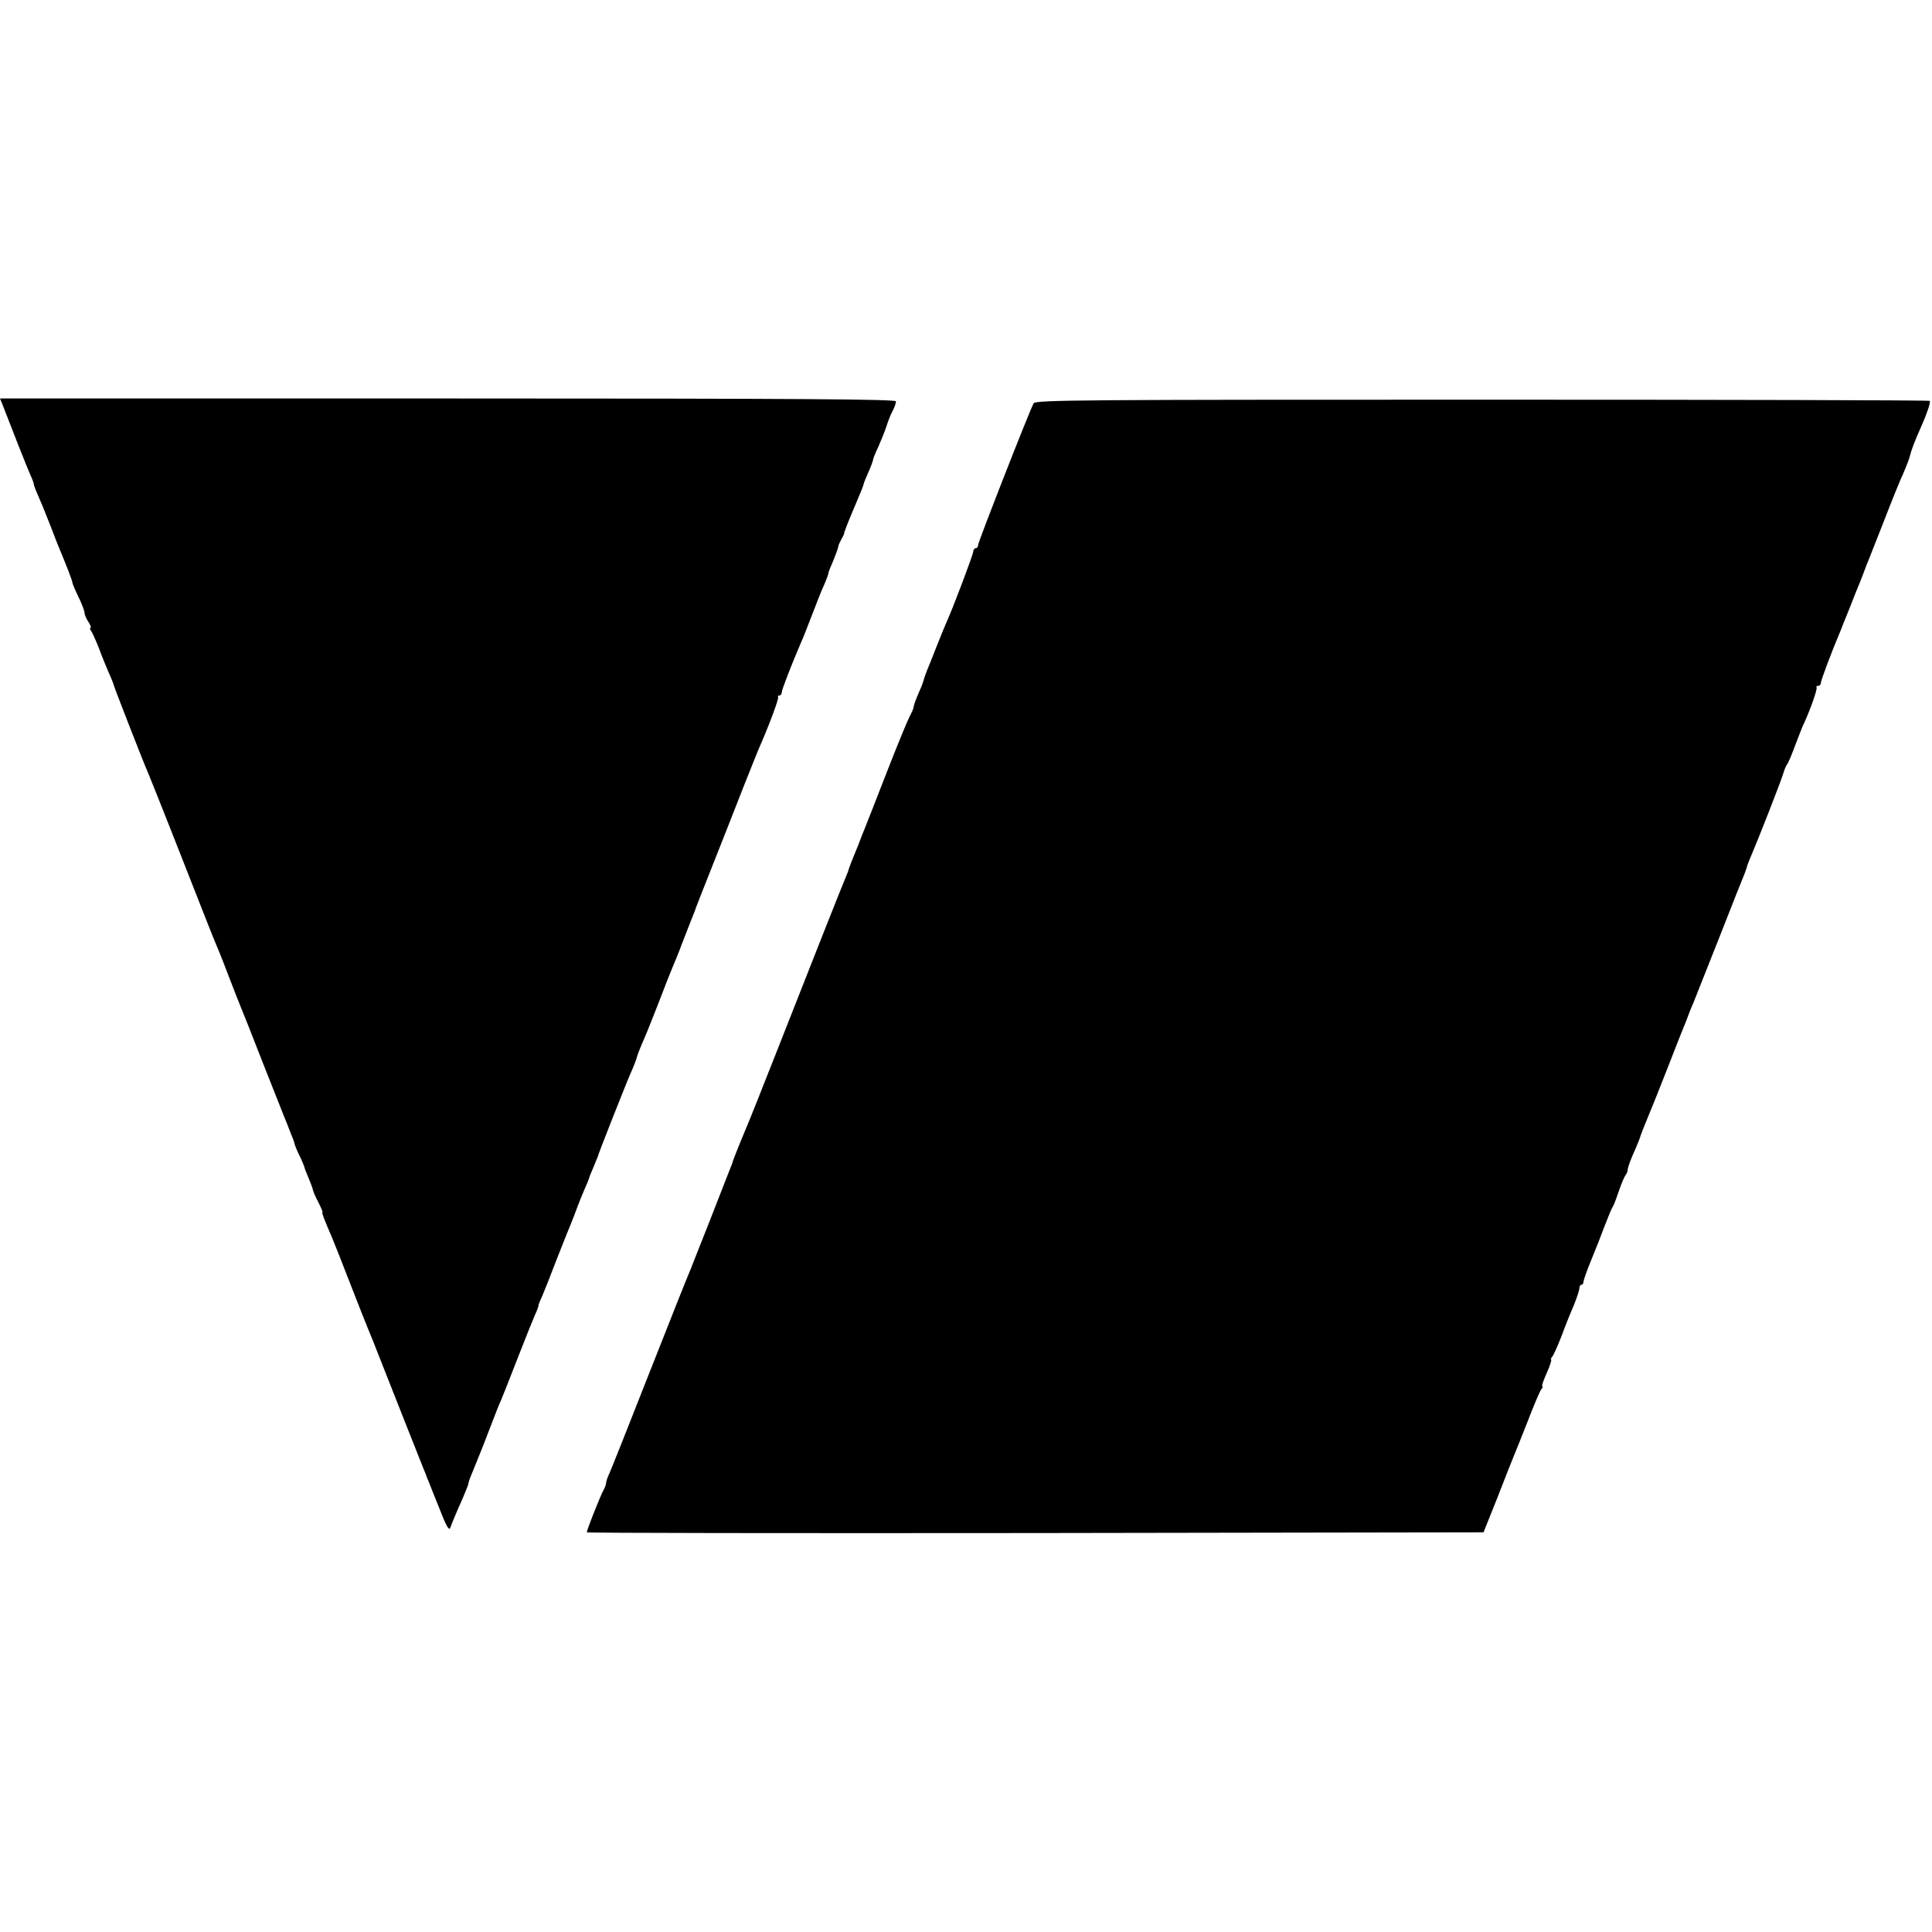 <?xml version="1.0" standalone="no"?>
<!DOCTYPE svg PUBLIC "-//W3C//DTD SVG 20010904//EN"
 "http://www.w3.org/TR/2001/REC-SVG-20010904/DTD/svg10.dtd">
<svg version="1.0" xmlns="http://www.w3.org/2000/svg"
 width="800pt" height="800pt" viewBox="0 0 800 800"
 preserveAspectRatio="xMidYMid meet">
<g transform="translate(0,800) scale(0.1,-0.1)"
fill="#000000" stroke="none">
<path d="M9 6328 c38 -99 105 -269 117 -295 8 -17 14 -34 14 -38 0 -4 7 -23
16 -43 17 -39 20 -46 54 -132 11 -30 25 -64 29 -75 35 -83 61 -151 61 -158 0
-4 11 -30 25 -59 14 -28 25 -58 25 -65 0 -8 7 -25 16 -38 9 -14 13 -25 9 -25
-4 0 -3 -6 2 -12 5 -7 20 -40 33 -73 12 -33 31 -79 41 -102 11 -24 19 -45 19
-47 0 -5 123 -321 145 -371 13 -30 138 -346 202 -510 19 -49 39 -100 44 -112
5 -13 14 -35 20 -50 6 -16 17 -41 24 -58 7 -16 27 -68 45 -115 18 -47 38 -98
45 -115 7 -16 49 -122 93 -235 45 -113 86 -218 93 -235 7 -16 13 -32 14 -35 1
-3 7 -18 13 -33 7 -16 12 -31 12 -35 1 -4 9 -25 20 -47 11 -22 19 -43 20 -46
0 -4 8 -24 17 -45 9 -22 18 -45 19 -52 1 -7 12 -31 23 -52 11 -22 19 -40 16
-40 -4 0 9 -33 40 -105 7 -16 41 -102 75 -190 34 -88 68 -173 75 -190 7 -16
29 -70 48 -120 46 -116 171 -434 182 -460 5 -11 9 -22 10 -25 1 -3 5 -14 10
-25 4 -11 25 -63 46 -115 28 -73 39 -90 44 -75 8 22 21 54 54 128 11 26 21 51
21 56 0 5 8 26 17 47 9 22 17 41 18 44 1 3 6 16 12 30 6 14 25 63 43 110 18
47 38 99 46 115 7 17 38 95 69 175 31 80 63 159 71 177 8 17 14 34 14 38 0 4
7 21 15 38 8 18 35 86 60 152 26 66 53 134 60 150 7 17 18 46 25 65 7 19 21
54 31 77 11 24 19 45 19 47 0 2 8 21 17 42 9 22 17 41 18 44 1 9 118 305 138
350 11 24 20 49 22 55 3 14 14 42 35 90 10 22 36 90 60 150 23 61 48 124 55
140 7 17 25 59 38 95 14 36 31 79 37 95 7 17 14 35 16 40 1 6 34 89 72 185 38
96 95 240 126 320 32 80 61 154 66 165 43 97 87 215 82 219 -3 3 -1 6 5 6 5 0
10 6 10 13 0 11 43 121 78 202 8 17 28 68 46 115 18 47 40 104 51 127 10 23
18 45 18 48 0 4 6 21 14 38 14 33 27 68 28 77 0 3 5 14 11 25 6 11 12 22 12
25 0 6 20 57 45 115 23 55 33 78 36 90 1 6 10 28 20 50 10 22 18 45 19 50 0 6
10 30 22 55 11 25 26 62 33 83 7 22 18 51 26 65 8 15 14 33 14 40 0 9 -378 12
-1855 12 l-1855 0 9 -22z"/>
<path d="M4280 6330 c-18 -33 -230 -575 -230 -587 0 -7 -4 -13 -10 -13 -5 0
-10 -6 -10 -14 0 -11 -82 -229 -110 -291 -5 -11 -24 -56 -41 -100 -17 -44 -36
-91 -42 -105 -5 -14 -11 -29 -12 -35 -1 -5 -8 -26 -17 -45 -17 -39 -25 -61
-26 -73 -1 -4 -8 -20 -16 -35 -8 -15 -51 -119 -95 -232 -44 -113 -85 -218 -92
-235 -7 -16 -13 -32 -14 -35 -2 -6 -19 -50 -38 -95 -6 -16 -12 -32 -13 -35 0
-3 -5 -16 -11 -30 -12 -27 -145 -363 -297 -750 -53 -135 -107 -270 -120 -300
-27 -64 -50 -123 -52 -130 0 -3 -6 -18 -13 -35 -6 -16 -43 -111 -82 -210 -39
-99 -75 -189 -79 -200 -16 -37 -68 -168 -195 -490 -69 -176 -132 -334 -140
-352 -8 -17 -15 -36 -15 -42 0 -6 -4 -19 -10 -29 -15 -28 -70 -166 -70 -177 0
-3 836 -4 1857 -3 l1856 3 58 145 c31 80 61 156 67 170 6 14 32 79 58 145 25
66 51 126 56 132 6 7 8 13 4 13 -3 0 5 25 19 55 13 30 21 55 18 55 -3 0 -1 6
5 13 5 6 22 44 37 82 14 39 37 96 51 128 13 32 24 65 24 73 0 8 4 14 8 14 5 0
9 6 9 13 0 6 14 46 31 87 17 41 43 107 57 145 15 39 30 75 34 80 4 6 15 35 25
65 10 30 23 59 27 64 5 6 9 16 9 23 0 7 9 32 19 56 20 45 34 79 35 87 1 3 13
34 28 70 15 36 53 130 84 210 31 80 61 156 67 170 6 14 11 27 12 30 5 15 18
48 26 65 4 11 53 133 107 270 54 138 102 259 107 270 4 11 9 25 10 31 2 6 10
27 18 45 24 55 125 312 132 339 4 14 11 30 15 35 5 6 20 42 34 80 15 39 30 79
36 90 26 56 57 144 52 149 -3 3 0 6 6 6 7 0 12 6 12 13 0 10 45 130 80 212 4
11 22 56 40 100 17 44 35 89 40 100 7 18 20 50 25 65 1 3 5 14 10 25 4 11 35
88 67 170 32 83 63 159 68 170 10 20 32 75 35 85 11 41 19 63 53 140 21 47 36
92 33 100 0 3 -834 5 -1852 5 -1643 0 -1852 -1 -1859 -15z"/>
</g>
</svg>
